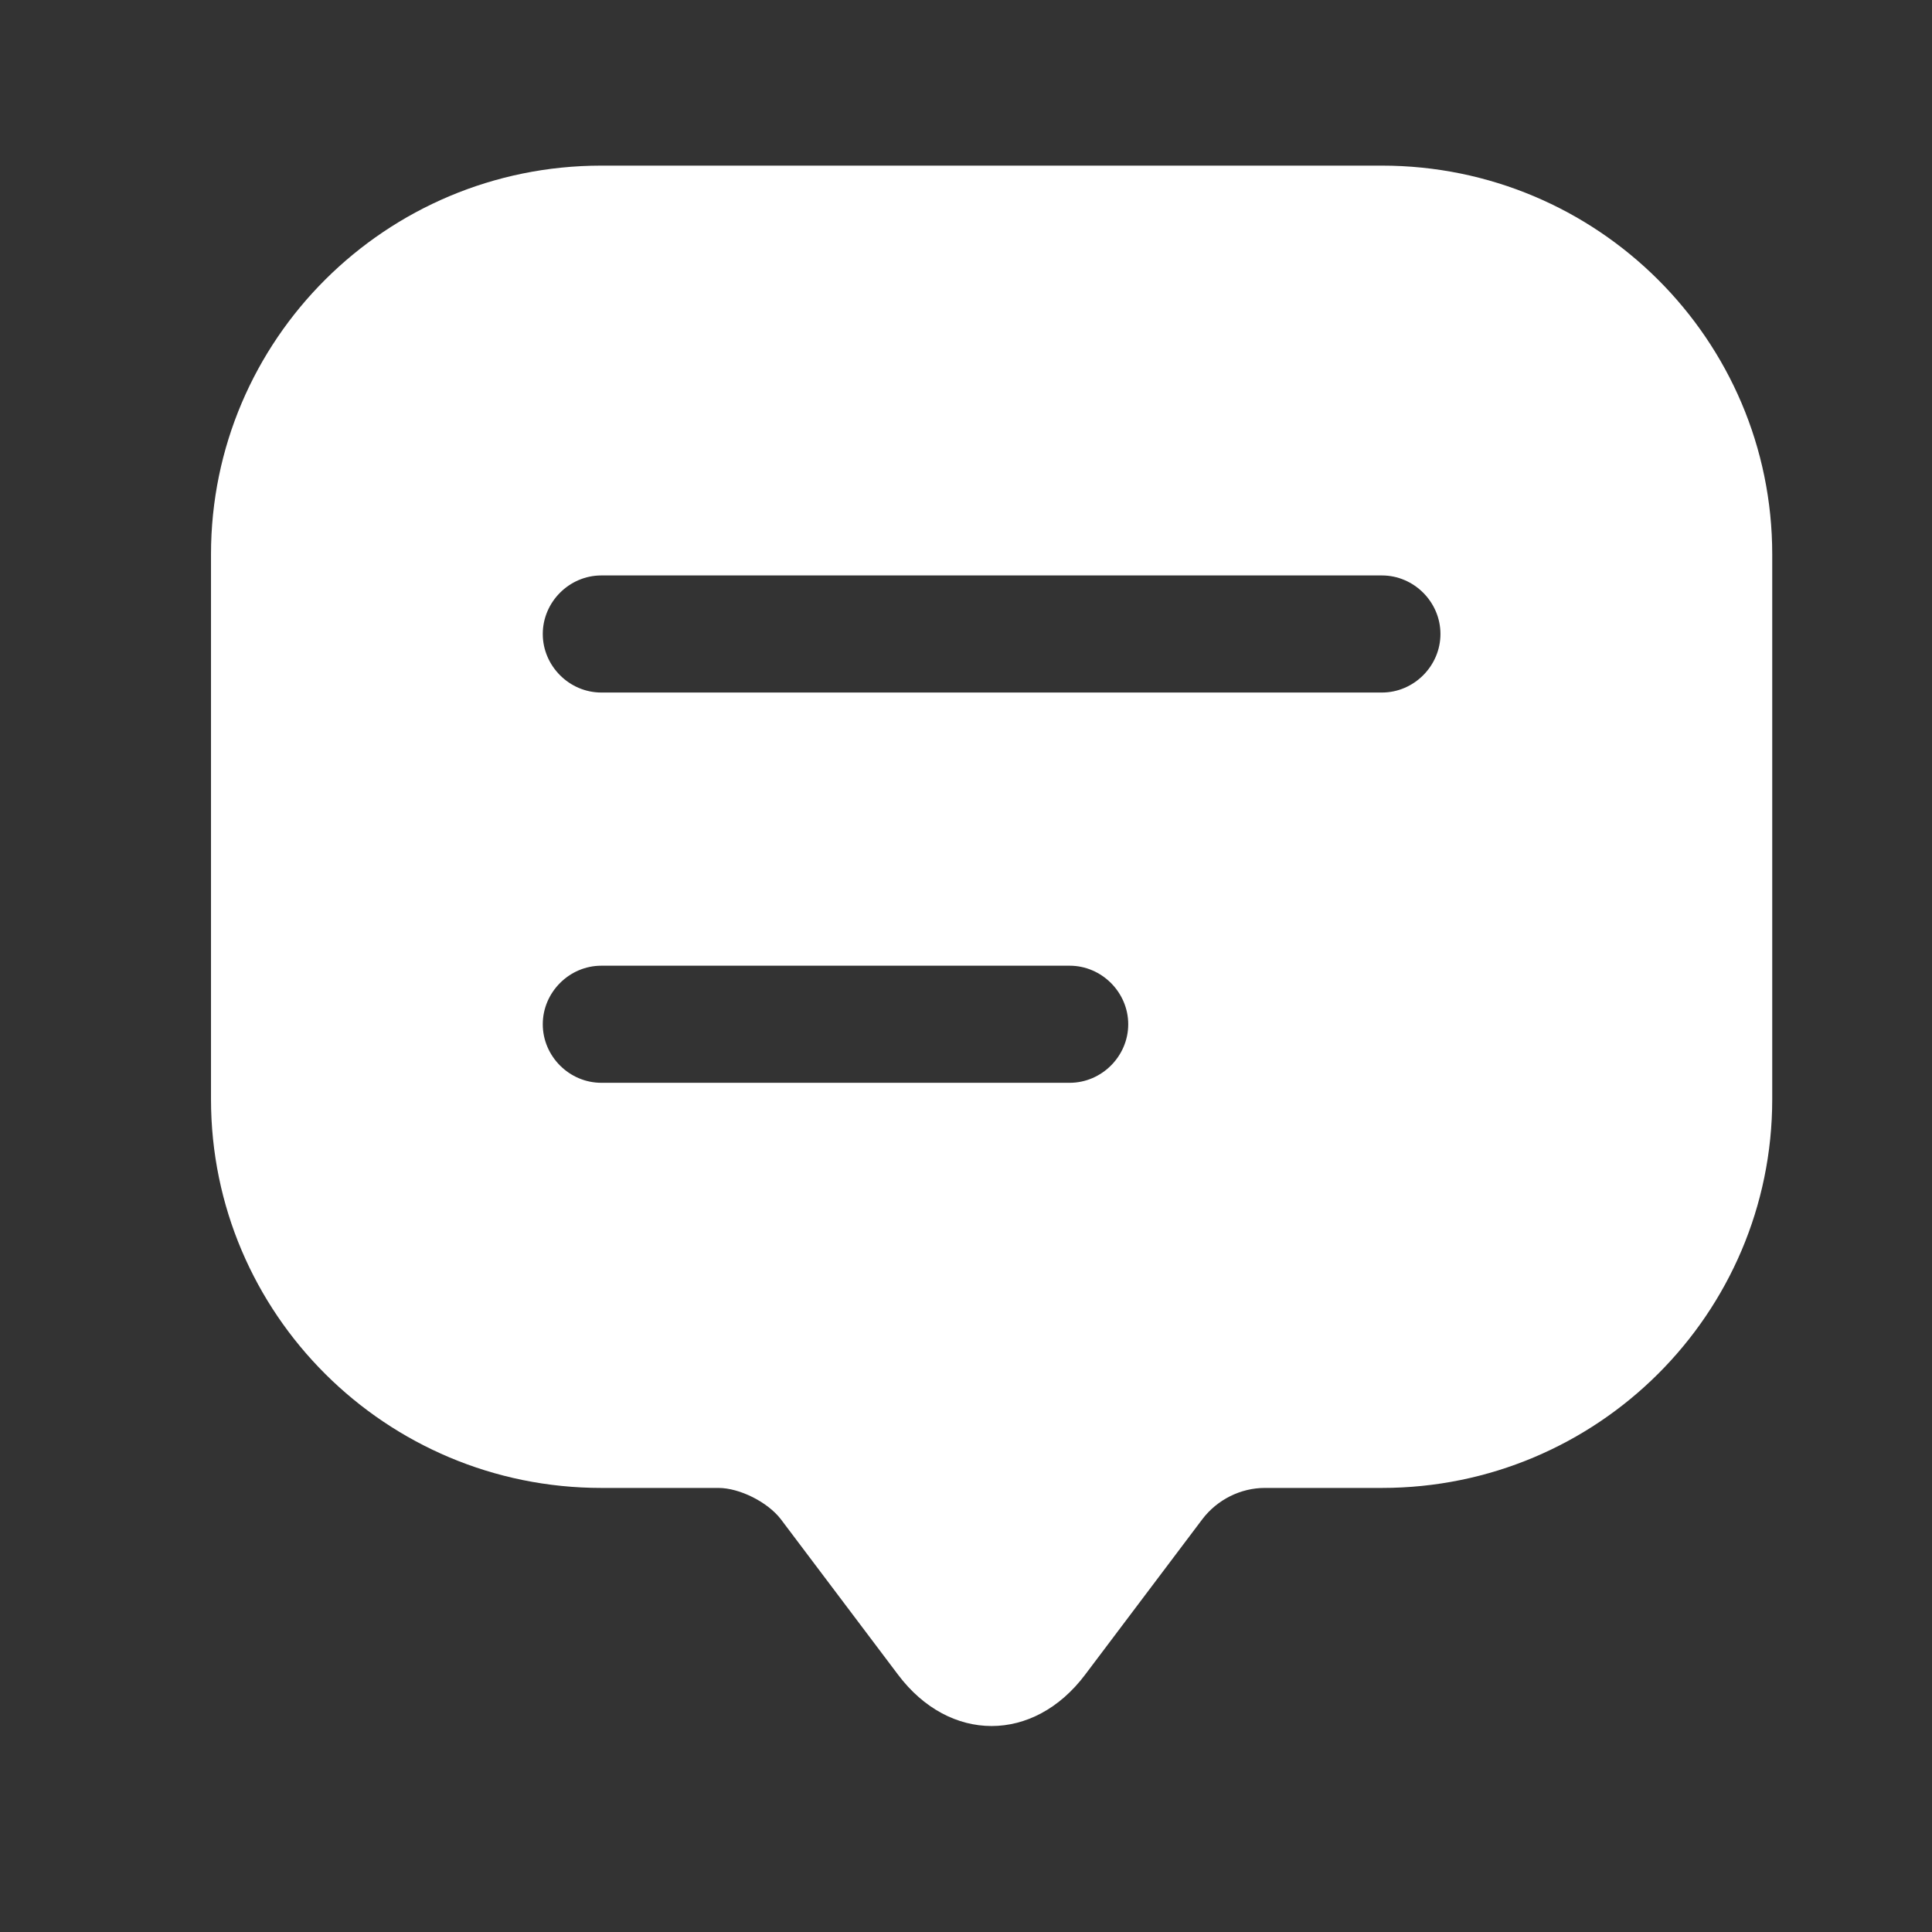 <svg width="33" height="33" viewBox="0 0 33 33" fill="none" xmlns="http://www.w3.org/2000/svg">
<rect x="0" y="0" width="33" height="33" fill="#333333" stroke="none"/>
<path d="M23.604 2.829H10.271C6.591 2.829 3.604 5.802 3.604 9.469V17.442V18.775C3.604 22.442 6.591 25.415 10.271 25.415H12.271C12.631 25.415 13.111 25.655 13.337 25.949L15.337 28.602C16.217 29.775 17.657 29.775 18.537 28.602L20.537 25.949C20.791 25.615 21.191 25.415 21.604 25.415H23.604C27.284 25.415 30.271 22.442 30.271 18.775V9.469C30.271 5.802 27.284 2.829 23.604 2.829ZM18.271 18.495H10.271C9.724 18.495 9.271 18.042 9.271 17.495C9.271 16.949 9.724 16.495 10.271 16.495H18.271C18.817 16.495 19.271 16.949 19.271 17.495C19.271 18.042 18.817 18.495 18.271 18.495ZM23.604 11.829H10.271C9.724 11.829 9.271 11.375 9.271 10.829C9.271 10.282 9.724 9.829 10.271 9.829H23.604C24.151 9.829 24.604 10.282 24.604 10.829C24.604 11.375 24.151 11.829 23.604 11.829Z" fill="white"/>
</svg>
